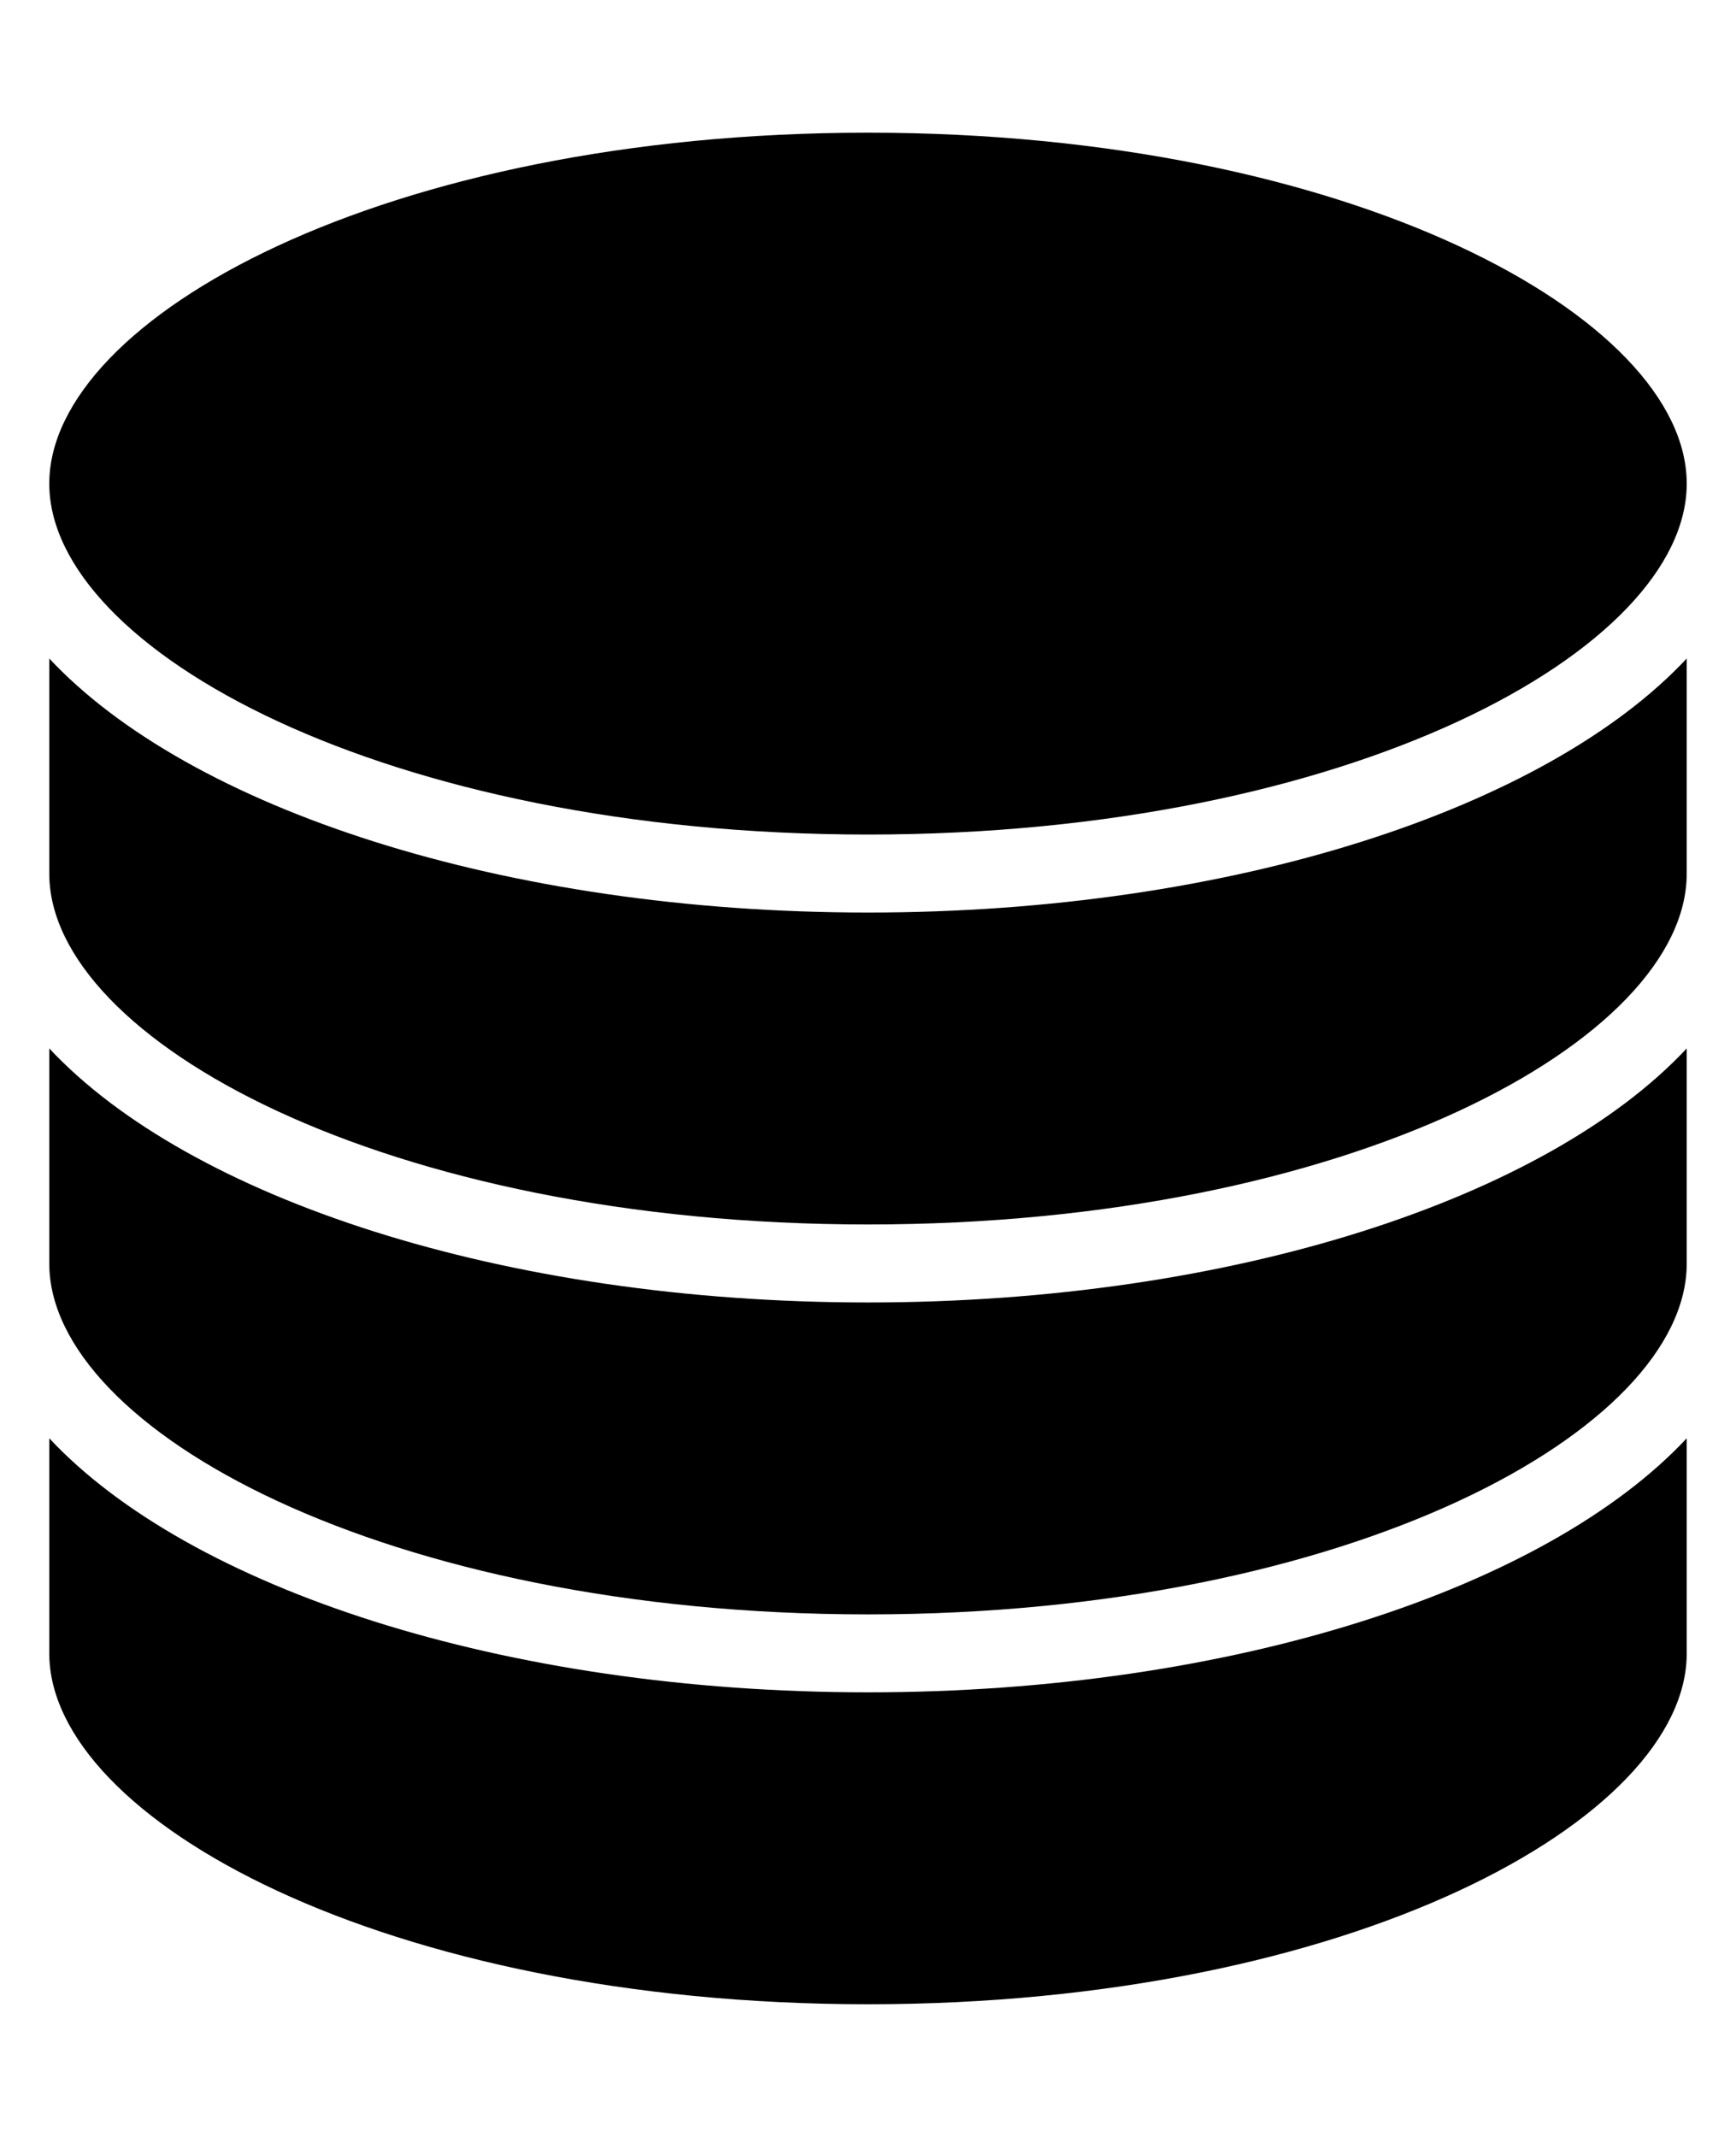 <?xml version="1.0" encoding="utf-8"?>
<!-- Generated by IcoMoon.io -->
<!DOCTYPE svg PUBLIC "-//W3C//DTD SVG 1.1//EN" "http://www.w3.org/Graphics/SVG/1.1/DTD/svg11.dtd">
<svg version="1.1" xmlns="http://www.w3.org/2000/svg" xmlns:xlink="http://www.w3.org/1999/xlink" width="26" height="32" viewBox="0 0 26 32">
<g id="icomoon-ignore">
</g>
<path d="M13 12.497c7.226 0 12.262-2.77 12.262-5.255 0-2.486-5.035-5.255-12.262-5.255s-12.262 2.769-12.262 5.255c0 2.485 5.036 5.255 12.262 5.255z" fill="#000000"></path>
<path d="M0.738 21.538v3.221c0 2.485 5.036 5.254 12.262 5.254s12.262-2.769 12.262-5.254v-3.221c-2.096 2.241-6.796 3.804-12.262 3.804s-10.166-1.563-12.262-3.804z" fill="#000000"></path>
<path d="M0.738 15.7v3.221c0 2.485 5.036 5.254 12.262 5.254s12.262-2.769 12.262-5.254v-3.221c-2.096 2.241-6.796 3.804-12.262 3.804s-10.166-1.563-12.262-3.804z" fill="#000000"></path>
<path d="M0.738 9.861v3.221c0 2.484 5.036 5.254 12.262 5.254s12.262-2.77 12.262-5.254v-3.221c-2.096 2.241-6.796 3.804-12.262 3.804s-10.166-1.563-12.262-3.804z" fill="#000000"></path>
</svg>
